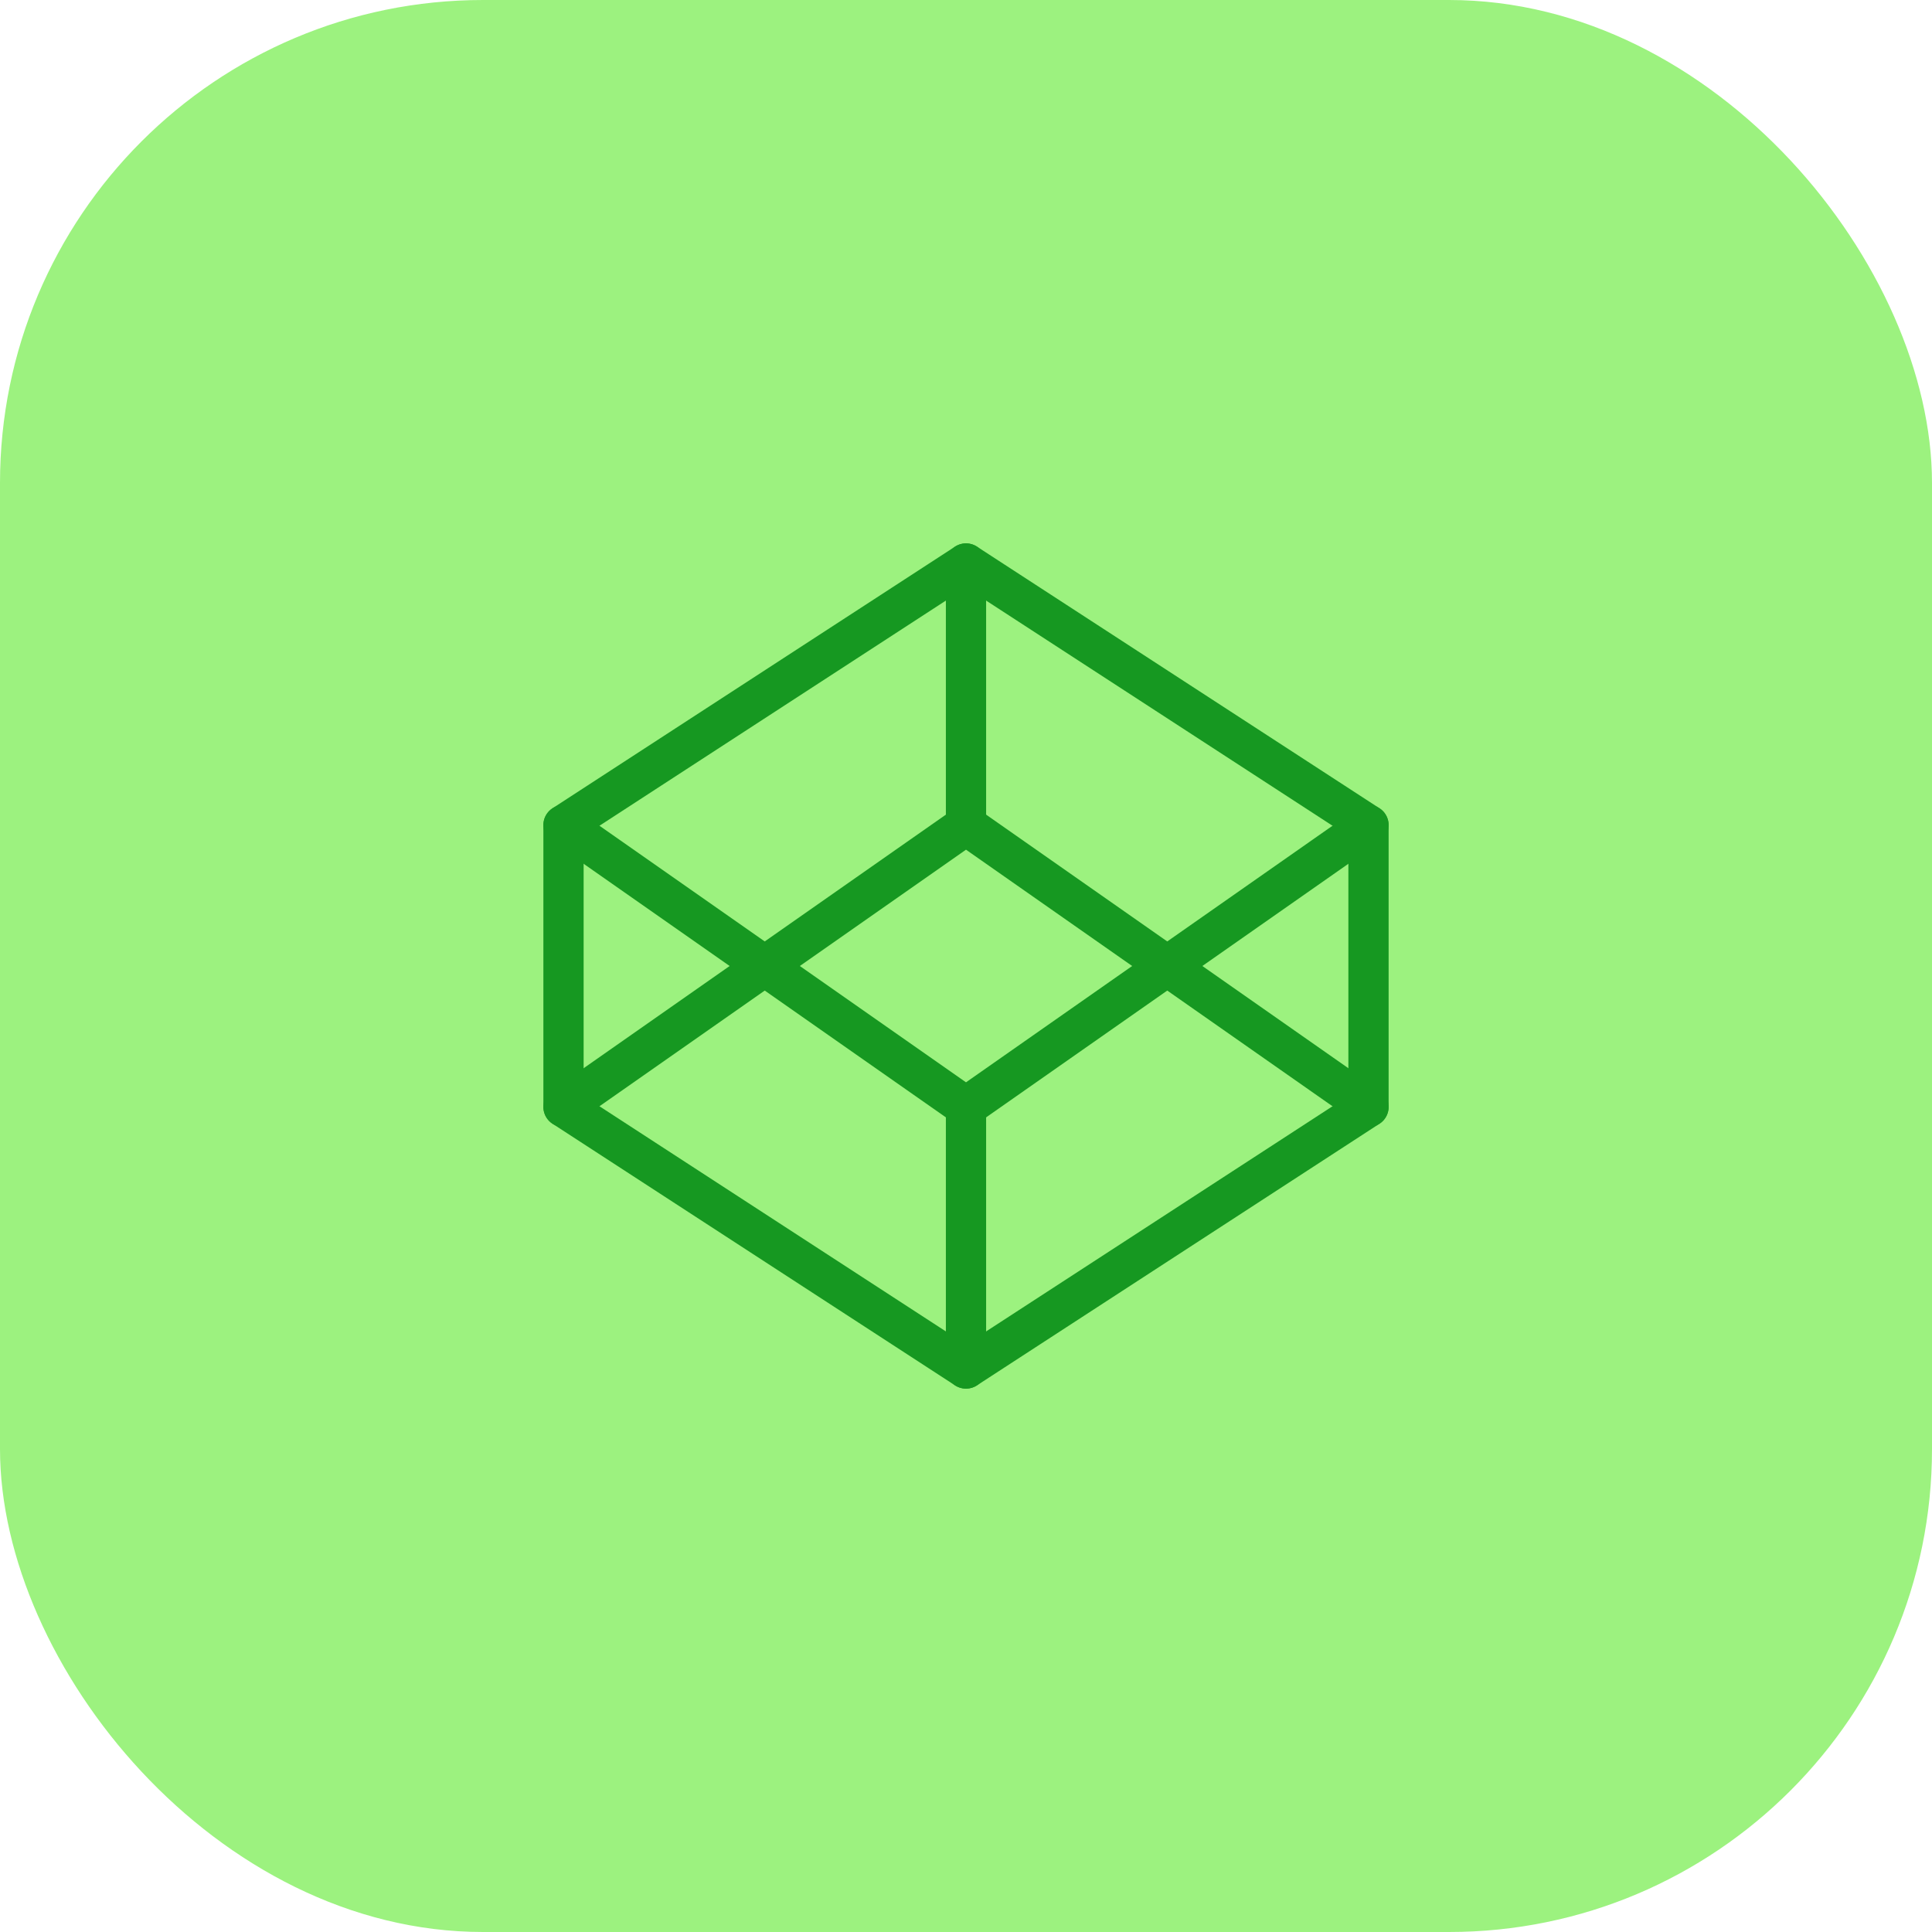 <svg width="48" height="48" viewBox="0 0 48 48" fill="none" xmlns="http://www.w3.org/2000/svg">
<rect width="48" height="48" rx="12" fill="#9CF27F"/>
<path d="M24 14L34 20.5V27.5L24 34L14 27.5V20.5L24 14Z" stroke="#169821" stroke-linecap="round" stroke-linejoin="round"/>
<path d="M24 34V27.5" stroke="#169821" stroke-linecap="round" stroke-linejoin="round"/>
<path d="M34 20.5L24 27.5L14 20.5" stroke="#169821" stroke-linecap="round" stroke-linejoin="round"/>
<path d="M14 27.5L24 20.5L34 27.5" stroke="#169821" stroke-linecap="round" stroke-linejoin="round"/>
<path d="M24 14V20.5" stroke="#169821" stroke-linecap="round" stroke-linejoin="round"/>
</svg>
